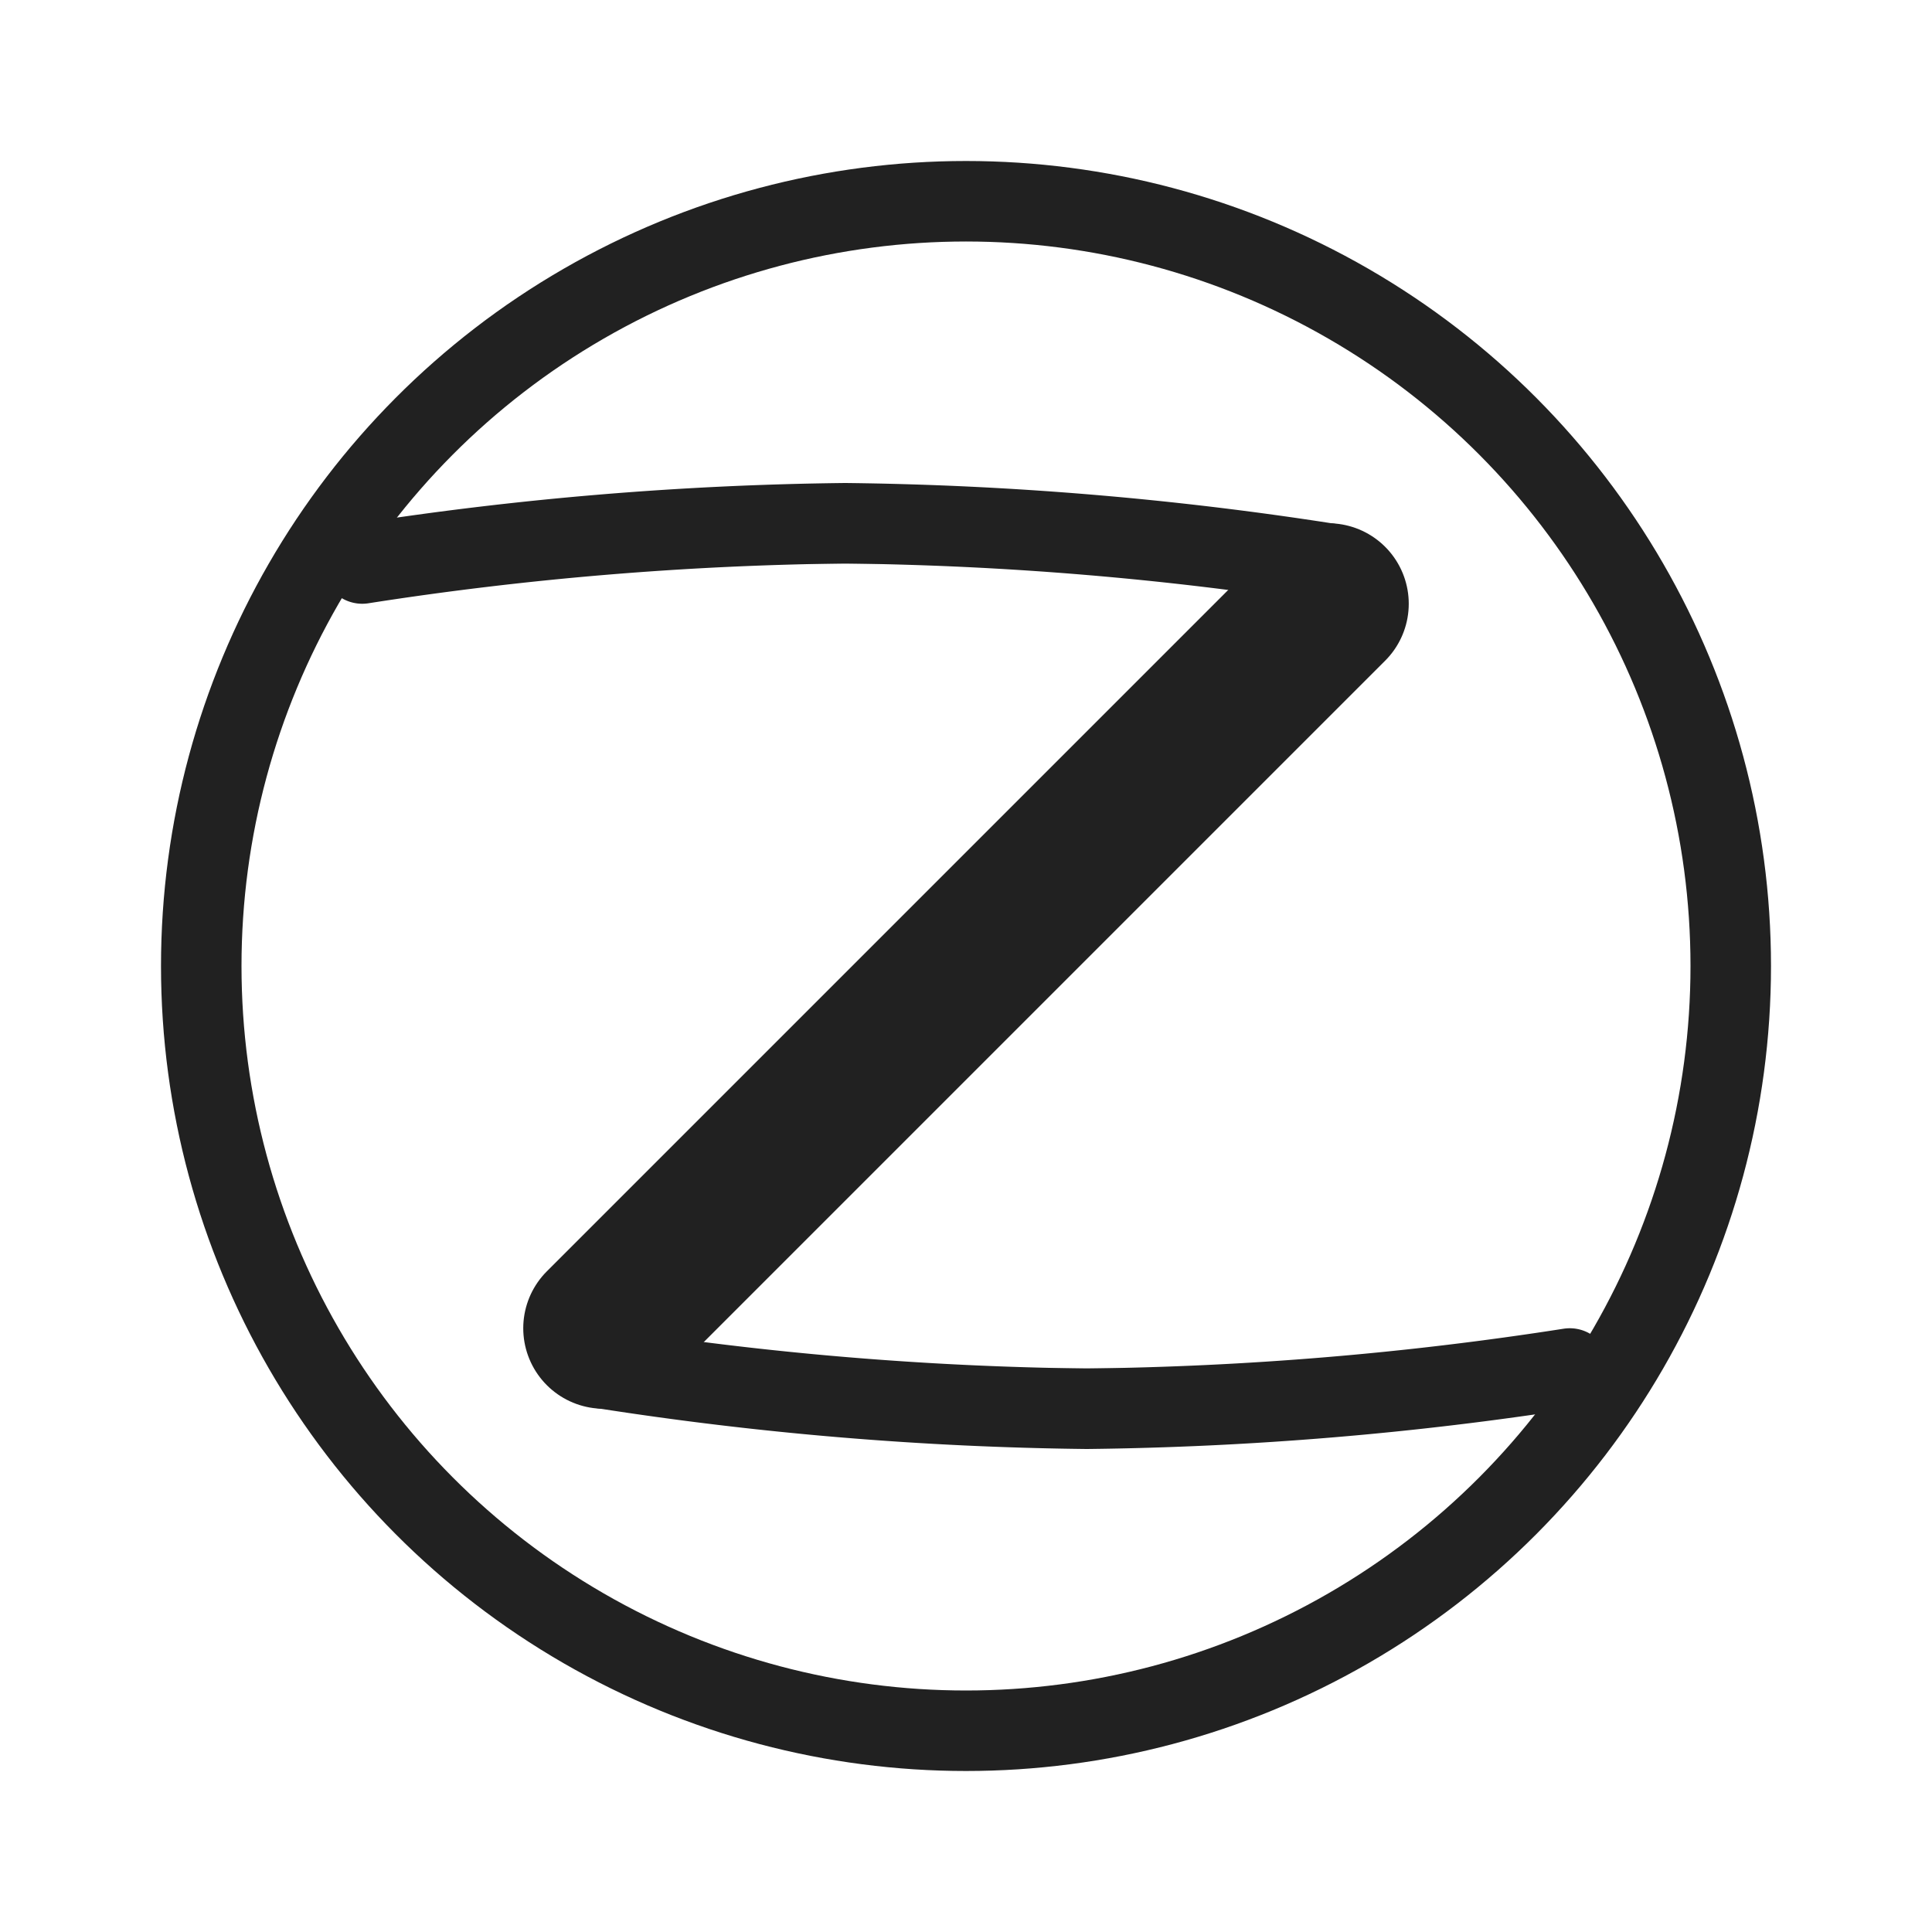 <svg id="zigbee" xmlns="http://www.w3.org/2000/svg" width="24" height="24" viewBox="0 0 24 24">
  <rect id="Rectangle_1024" data-name="Rectangle 1024" width="24" height="24" fill="none"/>
  <g id="Group_1481" data-name="Group 1481" transform="translate(2 2)">
    <path id="Path_497" data-name="Path 497" d="M0,13" transform="translate(10 2.5)" fill="#212121" stroke="#212121" stroke-width="1"/>
    <g id="Ellipse_511" data-name="Ellipse 511" fill="none" stroke="#212121" stroke-width="1">
      <circle cx="10" cy="10" r="10" stroke="none"/>
      <circle cx="10" cy="10" r="9.5" fill="none"/>
    </g>
    <path id="Path_625" data-name="Path 625" d="M0,0A41.836,41.836,0,0,1,6-.5,41.836,41.836,0,0,1,12,0" transform="translate(2.5 5)" fill="#212121" stroke="#212121" stroke-linecap="round" stroke-width="1"/>
    <path id="Path_624" data-name="Path 624" d="M0,0A41.836,41.836,0,0,0,6,.5,41.836,41.836,0,0,0,12,0" transform="translate(5.5 15)" fill="#212121" stroke="#212121" stroke-linecap="round" stroke-width="1"/>
    <line id="Line_144" data-name="Line 144" y1="9" x2="9" transform="translate(5.5 5.5)" fill="none" stroke="#212121" stroke-linecap="round" stroke-width="2"/>
  </g>
</svg>